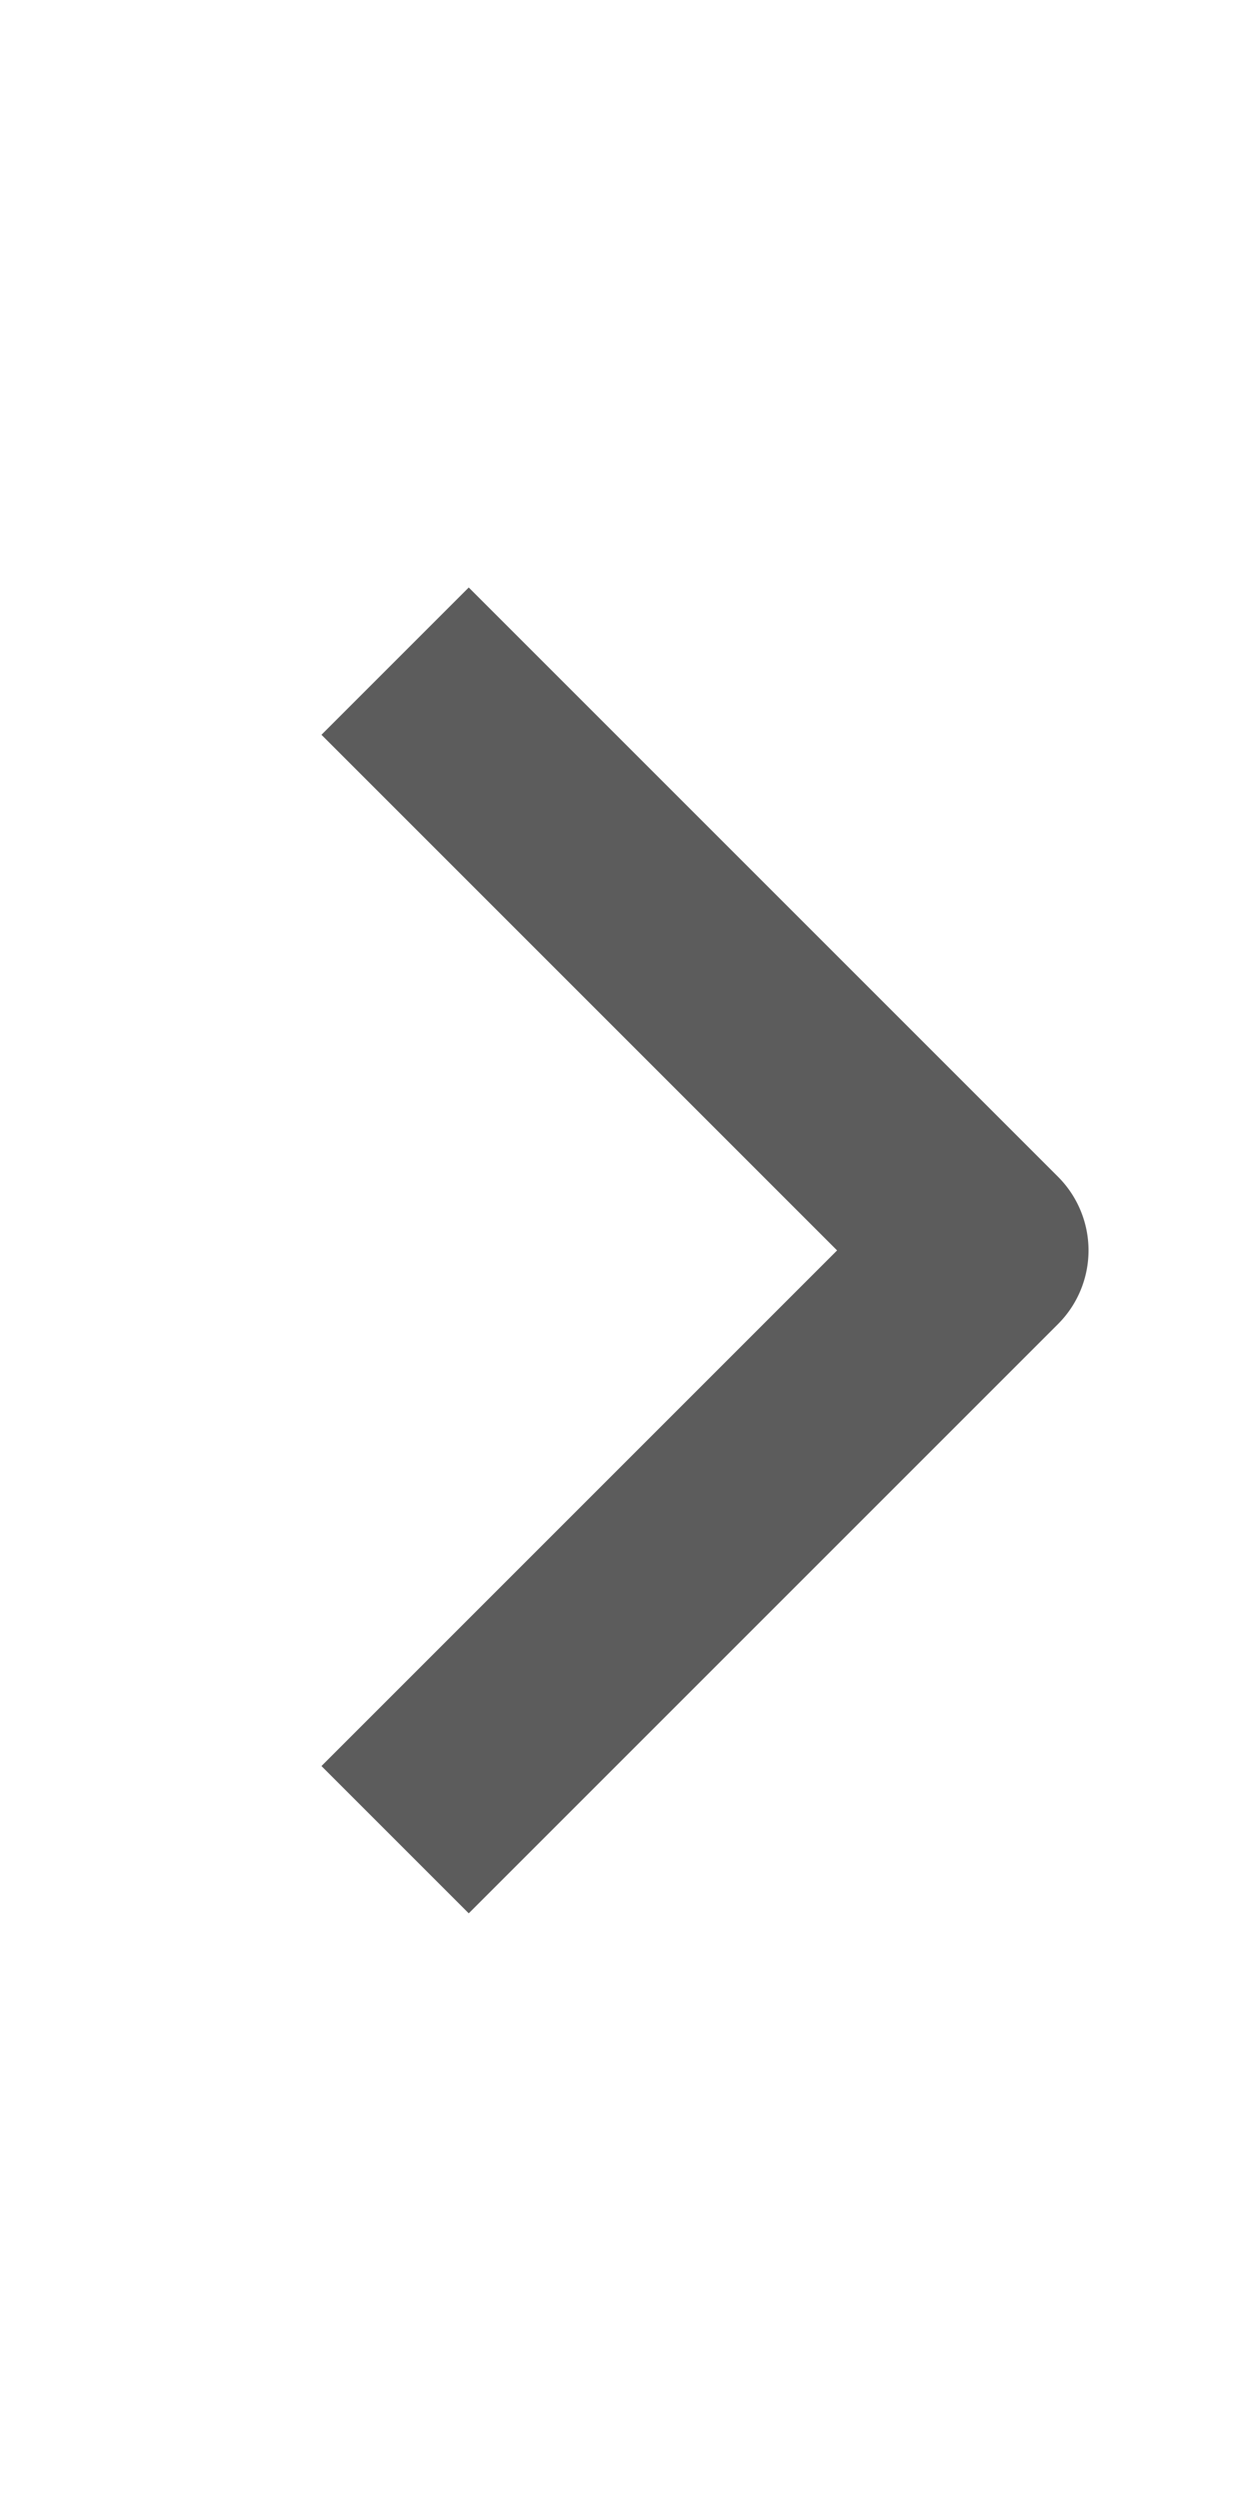 <svg xmlns="http://www.w3.org/2000/svg" width="6px" height="12px" viewBox="0 0 12 24"><path fill="#5C5C5C" fill-rule="evenodd" d="M10.157 12.711L4.5 18.368l-1.414-1.414l4.95-4.95l-4.95-4.95L4.5 5.64l5.657 5.657a1 1 0 0 1 0 1.414"/></svg>
